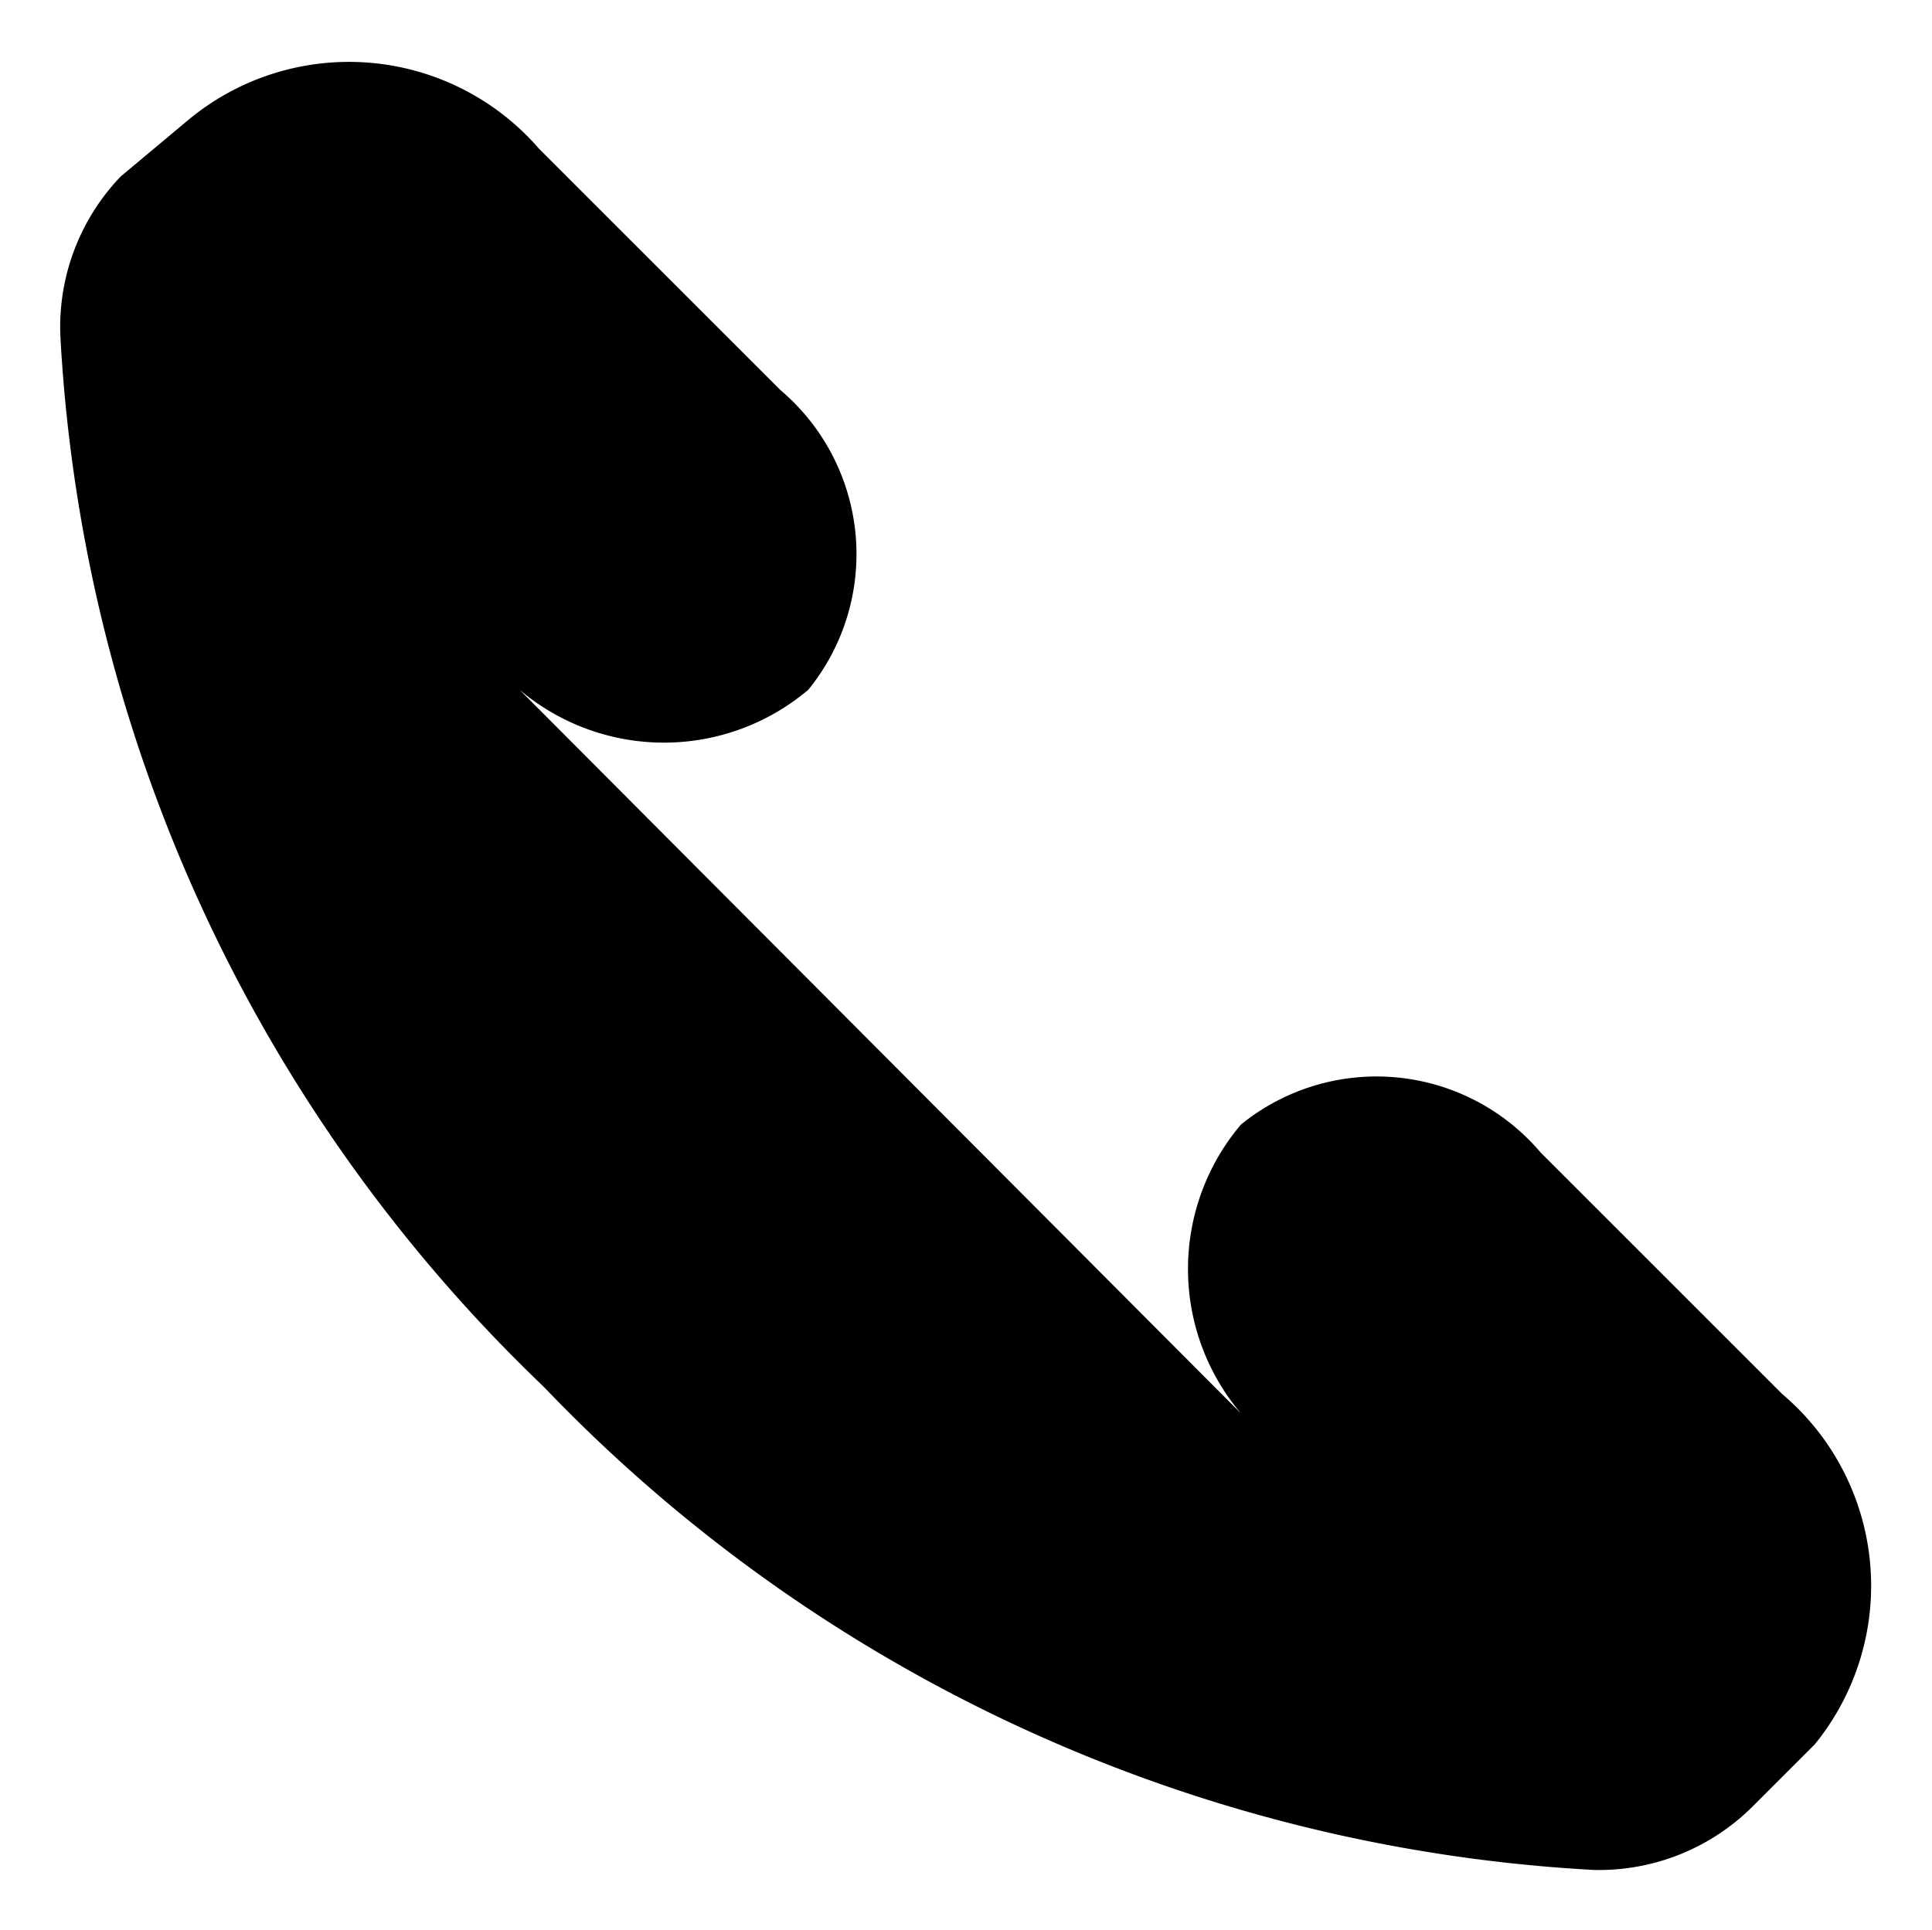 <svg viewBox="0 0 15.99 15.98">
                                    <g>
                                       <path
                                          d="M4.3,5.71a1.85,1.85,0,0,0,2.39,0,1.78,1.78,0,0,0-.23-2.48l-2-2A2.08,2.08,0,0,0,1.55,1L1,1.46A1.8,1.8,0,0,0,.5,2.79a13,13,0,0,0,4,8.69,13,13,0,0,0,8.69,4,1.8,1.8,0,0,0,1.32-.53l.51-.51a2.08,2.08,0,0,0-.27-2.9l-2-2a1.78,1.78,0,0,0-2.48-.23,1.85,1.85,0,0,0,0,2.39"
                                       />
                                    </g>
                                 </svg>